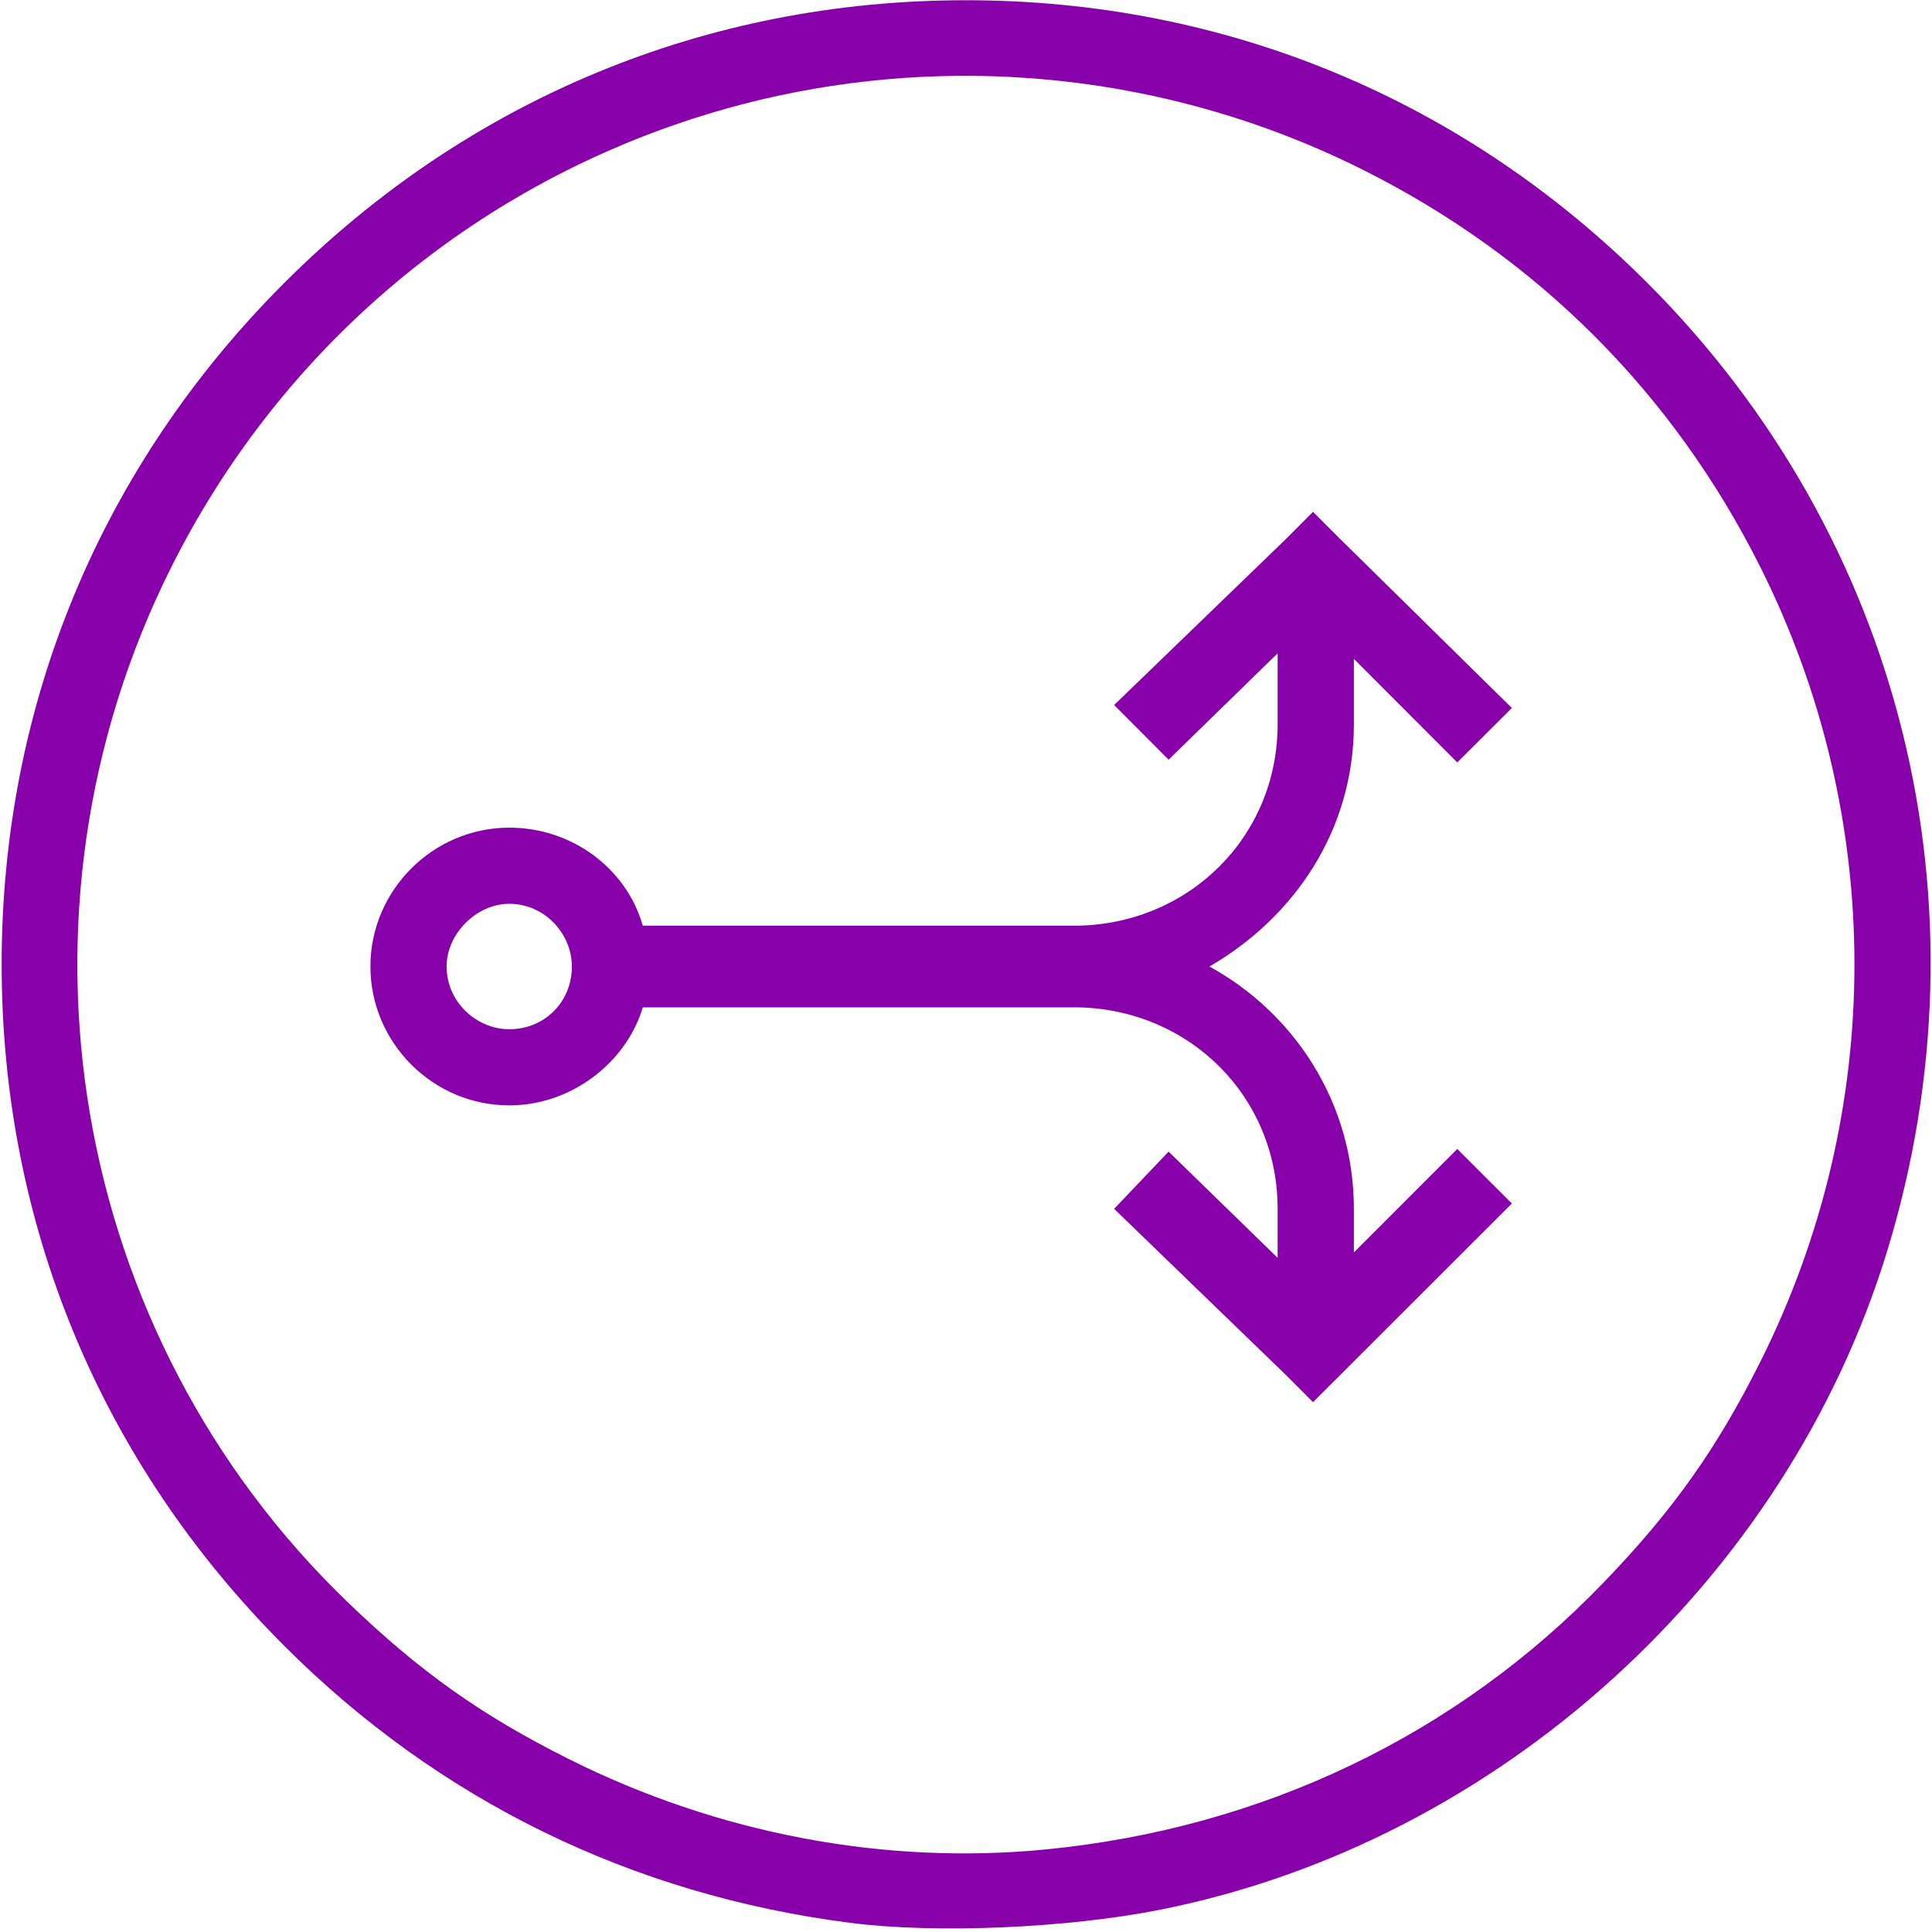 <?xml version="1.0" encoding="UTF-8"?>
<svg xmlns="http://www.w3.org/2000/svg" xmlns:xlink="http://www.w3.org/1999/xlink" width="256pt" height="256pt" viewBox="0 0 256 256" version="1.1">
<g id="surface1">
<path style=" stroke:none;fill-rule:nonzero;fill:rgb(53.333%,0%,66.667%);fill-opacity:1;" d="M 127.977 0.031 C 93.605 0.031 62.031 13.129 37.672 37.484 C 13.316 61.84 0.219 93.418 0.219 127.789 C 0.219 162.16 13.316 193.734 37.672 218.09 C 58.125 238.543 83.688 251.059 112.617 254.781 C 123.977 256.246 141.391 255.504 153.805 253.031 C 198.496 244.125 236.68 209.508 250.062 165.766 C 264.102 119.871 252.059 71.262 218.281 37.484 C 193.922 13.129 162.348 0.031 127.977 0.031 Z M 126.812 10.051 C 145.301 9.883 163.777 14.07 180.617 22.508 C 203.695 34.07 221.695 52.066 233.258 75.148 C 249.879 108.324 249.879 147.254 233.258 180.43 C 227.457 192.004 221.68 200.145 212.477 209.703 C 193.004 229.93 167.223 242.262 138.547 245.062 C 117.16 247.152 95.09 242.965 75.336 233.066 C 63.758 227.27 55.621 221.492 46.062 212.289 C 9.191 176.797 -0.305 121.059 22.695 75.148 C 36.523 47.551 60.273 26.672 89.363 16.547 C 101.508 12.32 114.164 10.168 126.812 10.051 Z M 126.812 10.051 "/>
<path style=" stroke:none;fill-rule:nonzero;fill:rgb(53.333%,0%,66.667%);fill-opacity:1;" d="M 200.328 93.809 L 177.594 71.434 L 173.98 67.82 L 170.379 71.434 L 147.629 93.418 L 154.844 100.66 L 169.293 86.566 L 169.293 95.961 C 169.293 110.762 157.73 122.305 142.941 122.656 L 85.172 122.656 C 83.008 115.059 75.785 109.668 67.484 109.668 C 57.375 109.668 49.082 117.969 49.082 128.059 C 49.082 138.172 57.375 146.469 67.484 146.469 C 75.785 146.469 83.02 140.715 85.172 133.48 L 142.941 133.48 C 157.73 133.832 169.293 145.375 169.293 160.176 L 169.293 166.672 L 154.844 152.598 L 147.629 160.176 L 170.379 182.18 L 173.98 185.789 L 177.594 182.18 L 200.328 159.469 L 193.098 152.246 L 179.395 165.957 L 179.395 160.176 C 179.395 146.098 171.465 134.207 160.258 128.07 C 171.465 121.57 179.395 110.047 179.395 95.98 L 179.395 87.309 L 193.098 101.023 Z M 75.777 128.059 C 75.777 132.766 72.164 136.379 67.477 136.379 C 63.141 136.379 59.176 132.766 59.176 128.059 C 59.176 123.723 63.141 119.758 67.477 119.758 C 72.164 119.758 75.777 123.723 75.777 128.059 Z M 75.777 128.059 "/>
</g>
</svg>
